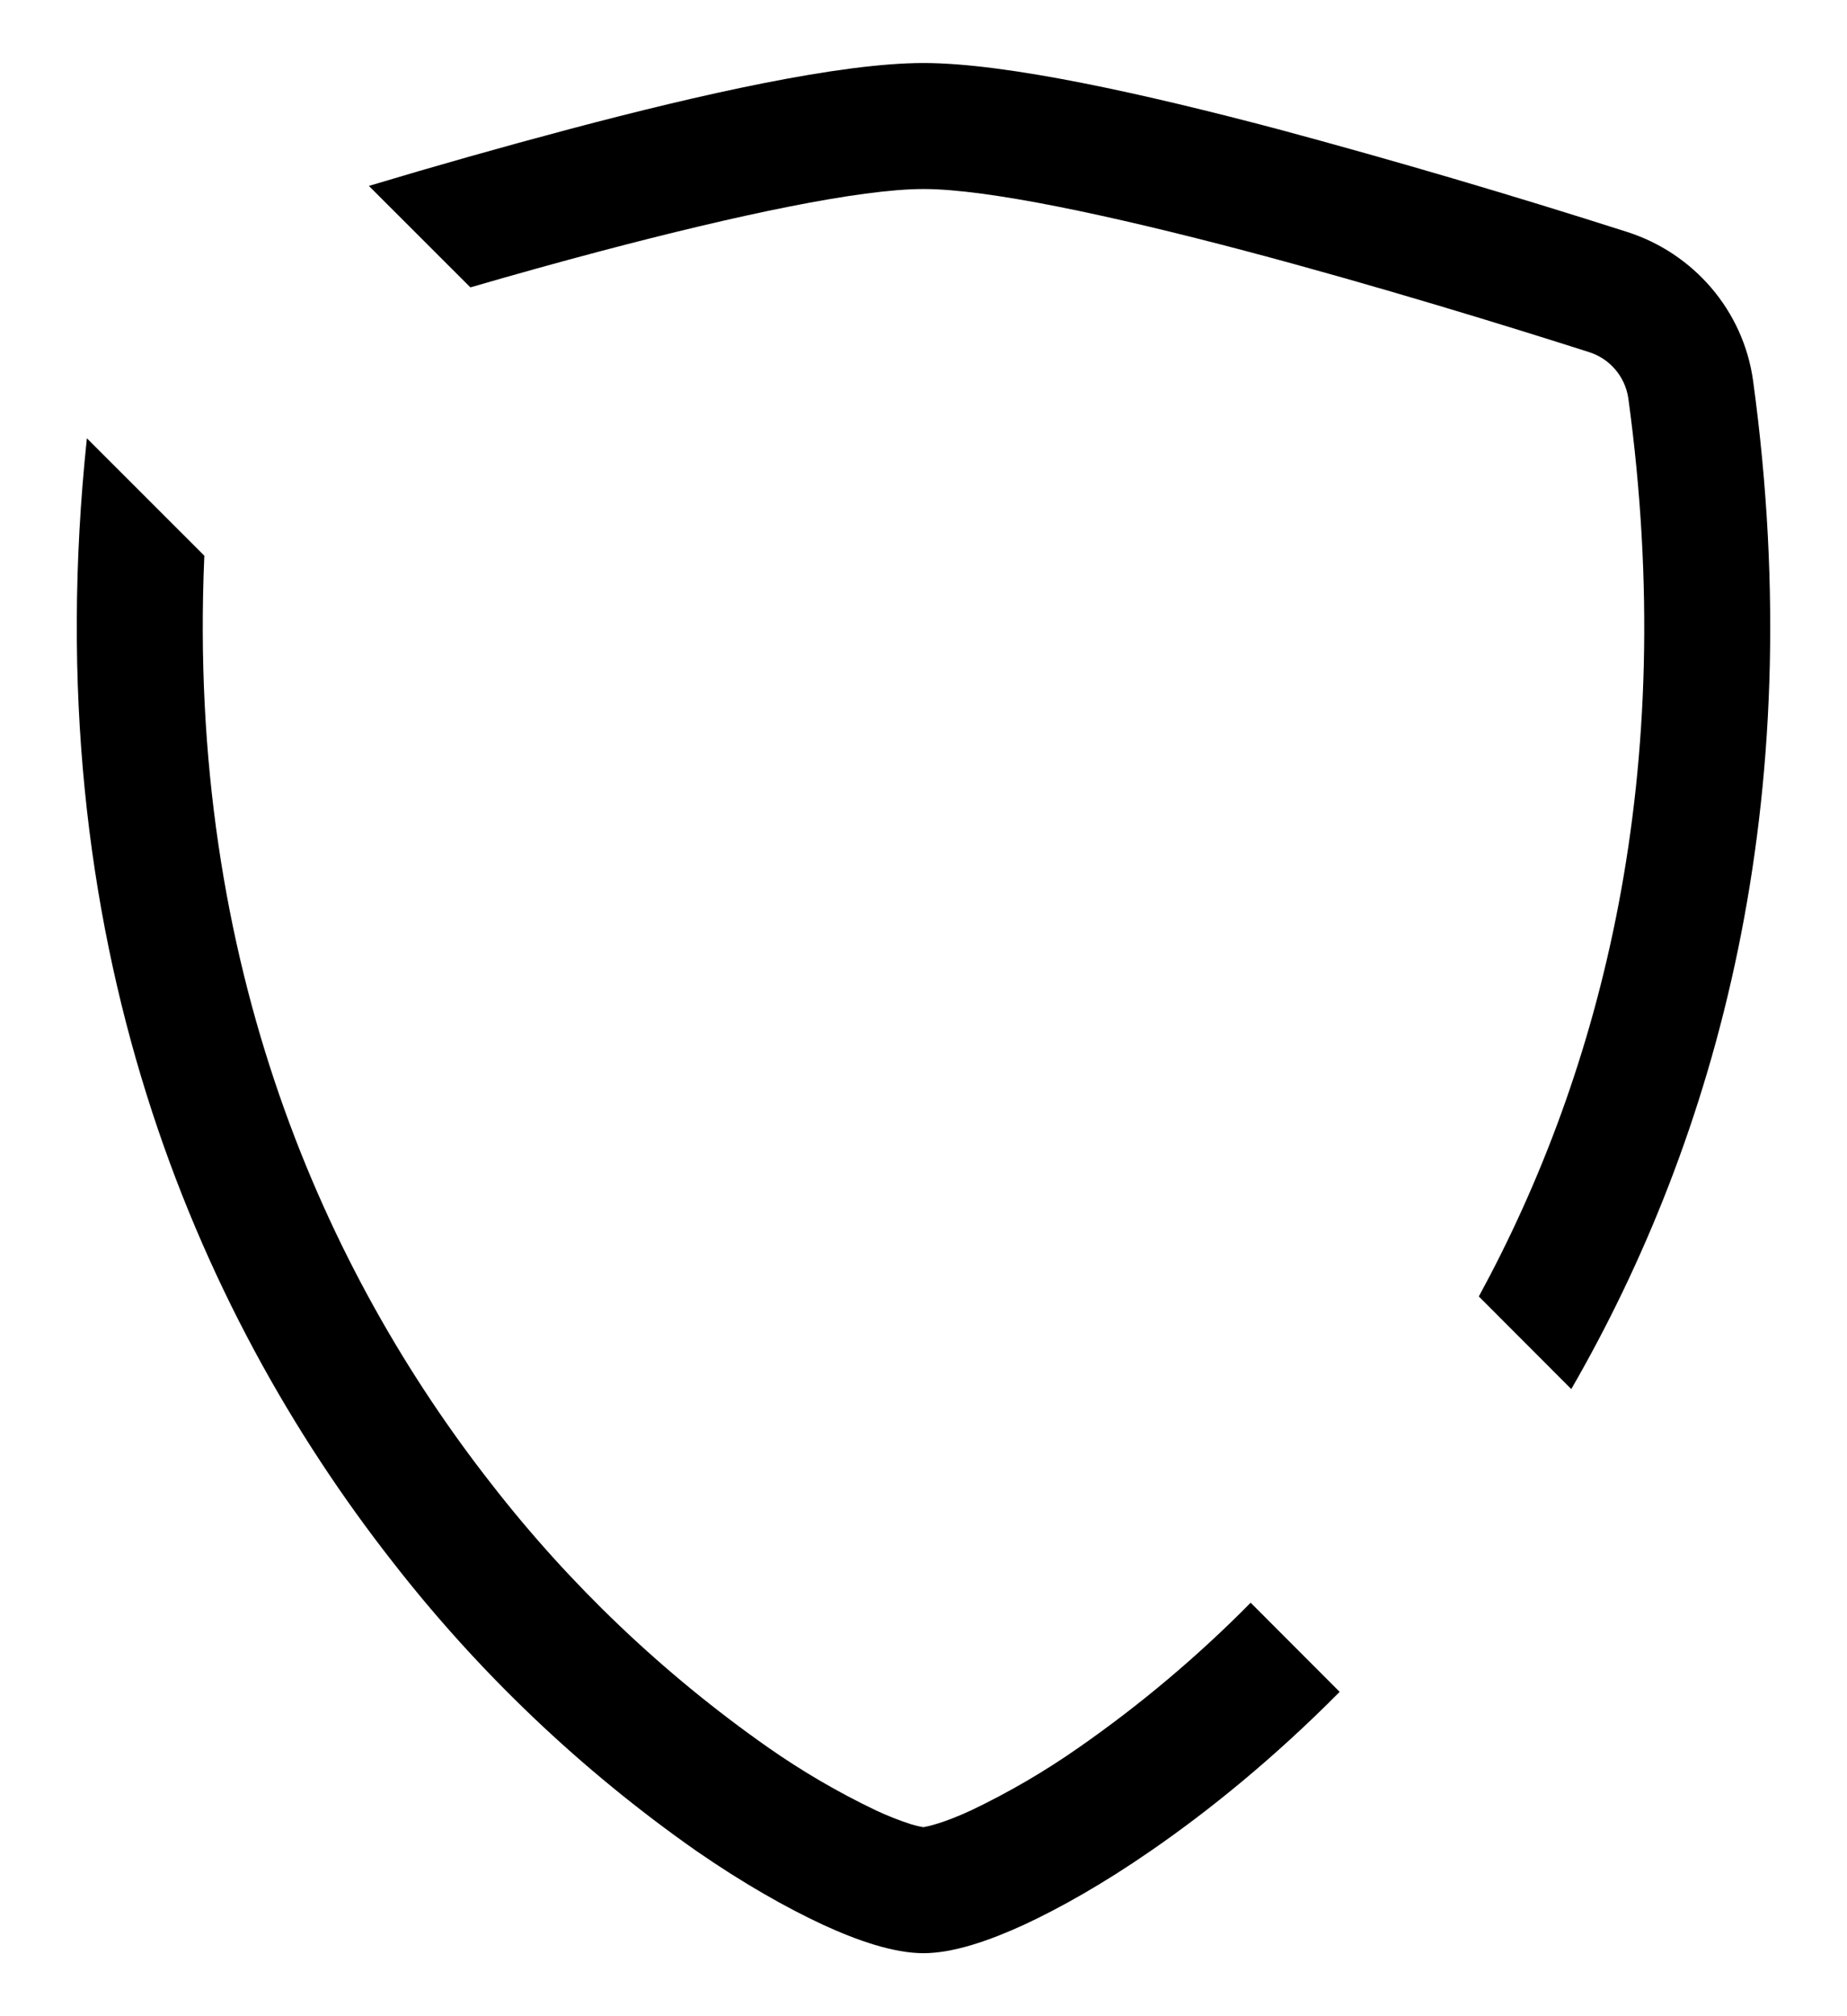 ﻿<?xml version="1.0" encoding="utf-8"?>
<svg version="1.1" xmlns:xlink="http://www.w3.org/1999/xlink" width="22px" height="24px" xmlns="http://www.w3.org/2000/svg">
  <defs>
    <pattern id="BGPattern" patternUnits="userSpaceOnUse" alignment="0 0" imageRepeat="None" />
    <mask fill="white" id="Clip6218">
      <path d="M 2.434 6.615  L 1.035 5.217  C 0.405 11.171  2.34 15.609  4.67 18.584  C 5.699 19.908  6.921 21.071  8.296 22.034  C 8.852 22.418  9.368 22.71  9.806 22.913  C 10.211 23.099  10.643 23.25  11 23.25  C 11.357 23.25  11.79 23.098  12.194 22.913  C 12.632 22.71  13.148 22.418  13.704 22.034  C 14.403 21.553  15.179 20.924  15.957 20.139  L 14.897 19.078  C 14.27 19.713  13.586 20.289  12.854 20.799  C 12.447 21.084  12.017 21.335  11.569 21.549  C 11.395 21.629  11.253 21.683  11.145 21.714  C 11.098 21.729  11.049 21.741  11 21.75  C 10.989 21.748  10.943 21.742  10.854 21.716  C 10.71 21.669  10.569 21.614  10.431 21.549  C 9.983 21.335  9.553 21.084  9.146 20.799  C 7.897 19.923  6.786 18.865  5.85 17.66  C 3.893 15.16  2.218 11.508  2.434 6.615  Z M 17.614 15.432  L 17.615 15.432  C 19.072 12.755  20.006 9.207  19.395 4.739  C 19.356 4.48  19.173 4.267  18.923 4.19  C 17.984 3.89  16.4 3.401  14.835 2.987  C 13.236 2.565  11.765 2.25  11 2.25  C 10.235 2.25  8.765 2.565  7.164 2.987  C 6.642 3.125  6.122 3.27  5.603 3.421  L 4.394 2.213  C 5.186 1.975  5.982 1.75  6.78 1.538  C 8.345 1.123  10.005 0.75  11 0.75  C 11.993 0.75  13.655 1.123  15.22 1.537  C 16.615 1.912  18.001 2.32  19.378 2.76  C 20.17 3.012  20.767 3.695  20.882 4.536  C 21.569 9.569  20.434 13.558  18.716 16.535  L 17.614 15.432  Z " fill-rule="evenodd" />
    </mask>
  </defs>
  <g transform="matrix(1 0 0 1 -1 0 )">
    <path d="M 2.434 6.615  L 1.035 5.217  C 0.405 11.171  2.34 15.609  4.67 18.584  C 5.699 19.908  6.921 21.071  8.296 22.034  C 8.852 22.418  9.368 22.71  9.806 22.913  C 10.211 23.099  10.643 23.25  11 23.25  C 11.357 23.25  11.79 23.098  12.194 22.913  C 12.632 22.71  13.148 22.418  13.704 22.034  C 14.403 21.553  15.179 20.924  15.957 20.139  L 14.897 19.078  C 14.27 19.713  13.586 20.289  12.854 20.799  C 12.447 21.084  12.017 21.335  11.569 21.549  C 11.395 21.629  11.253 21.683  11.145 21.714  C 11.098 21.729  11.049 21.741  11 21.75  C 10.989 21.748  10.943 21.742  10.854 21.716  C 10.71 21.669  10.569 21.614  10.431 21.549  C 9.983 21.335  9.553 21.084  9.146 20.799  C 7.897 19.923  6.786 18.865  5.85 17.66  C 3.893 15.16  2.218 11.508  2.434 6.615  Z M 17.614 15.432  L 17.615 15.432  C 19.072 12.755  20.006 9.207  19.395 4.739  C 19.356 4.48  19.173 4.267  18.923 4.19  C 17.984 3.89  16.4 3.401  14.835 2.987  C 13.236 2.565  11.765 2.25  11 2.25  C 10.235 2.25  8.765 2.565  7.164 2.987  C 6.642 3.125  6.122 3.27  5.603 3.421  L 4.394 2.213  C 5.186 1.975  5.982 1.75  6.78 1.538  C 8.345 1.123  10.005 0.75  11 0.75  C 11.993 0.75  13.655 1.123  15.22 1.537  C 16.615 1.912  18.001 2.32  19.378 2.76  C 20.17 3.012  20.767 3.695  20.882 4.536  C 21.569 9.569  20.434 13.558  18.716 16.535  L 17.614 15.432  Z " fill-rule="nonzero" fill="rgba(0, 0, 0, 1)" stroke="none" transform="matrix(1 0 0 1 1 0 )" class="fill" />
    <path d="M 2.434 6.615  L 1.035 5.217  C 0.405 11.171  2.34 15.609  4.67 18.584  C 5.699 19.908  6.921 21.071  8.296 22.034  C 8.852 22.418  9.368 22.71  9.806 22.913  C 10.211 23.099  10.643 23.25  11 23.25  C 11.357 23.25  11.79 23.098  12.194 22.913  C 12.632 22.71  13.148 22.418  13.704 22.034  C 14.403 21.553  15.179 20.924  15.957 20.139  L 14.897 19.078  C 14.27 19.713  13.586 20.289  12.854 20.799  C 12.447 21.084  12.017 21.335  11.569 21.549  C 11.395 21.629  11.253 21.683  11.145 21.714  C 11.098 21.729  11.049 21.741  11 21.75  C 10.989 21.748  10.943 21.742  10.854 21.716  C 10.71 21.669  10.569 21.614  10.431 21.549  C 9.983 21.335  9.553 21.084  9.146 20.799  C 7.897 19.923  6.786 18.865  5.85 17.66  C 3.893 15.16  2.218 11.508  2.434 6.615  Z " stroke-width="0" stroke-dasharray="0" stroke="rgba(255, 255, 255, 0)" fill="none" transform="matrix(1 0 0 1 1 0 )" class="stroke" mask="url(#Clip6218)" />
    <path d="M 17.614 15.432  L 17.615 15.432  C 19.072 12.755  20.006 9.207  19.395 4.739  C 19.356 4.48  19.173 4.267  18.923 4.19  C 17.984 3.89  16.4 3.401  14.835 2.987  C 13.236 2.565  11.765 2.25  11 2.25  C 10.235 2.25  8.765 2.565  7.164 2.987  C 6.642 3.125  6.122 3.27  5.603 3.421  L 4.394 2.213  C 5.186 1.975  5.982 1.75  6.78 1.538  C 8.345 1.123  10.005 0.75  11 0.75  C 11.993 0.75  13.655 1.123  15.22 1.537  C 16.615 1.912  18.001 2.32  19.378 2.76  C 20.17 3.012  20.767 3.695  20.882 4.536  C 21.569 9.569  20.434 13.558  18.716 16.535  L 17.614 15.432  Z " stroke-width="0" stroke-dasharray="0" stroke="rgba(255, 255, 255, 0)" fill="none" transform="matrix(1 0 0 1 1 0 )" class="stroke" mask="url(#Clip6218)" />
  </g>
</svg>